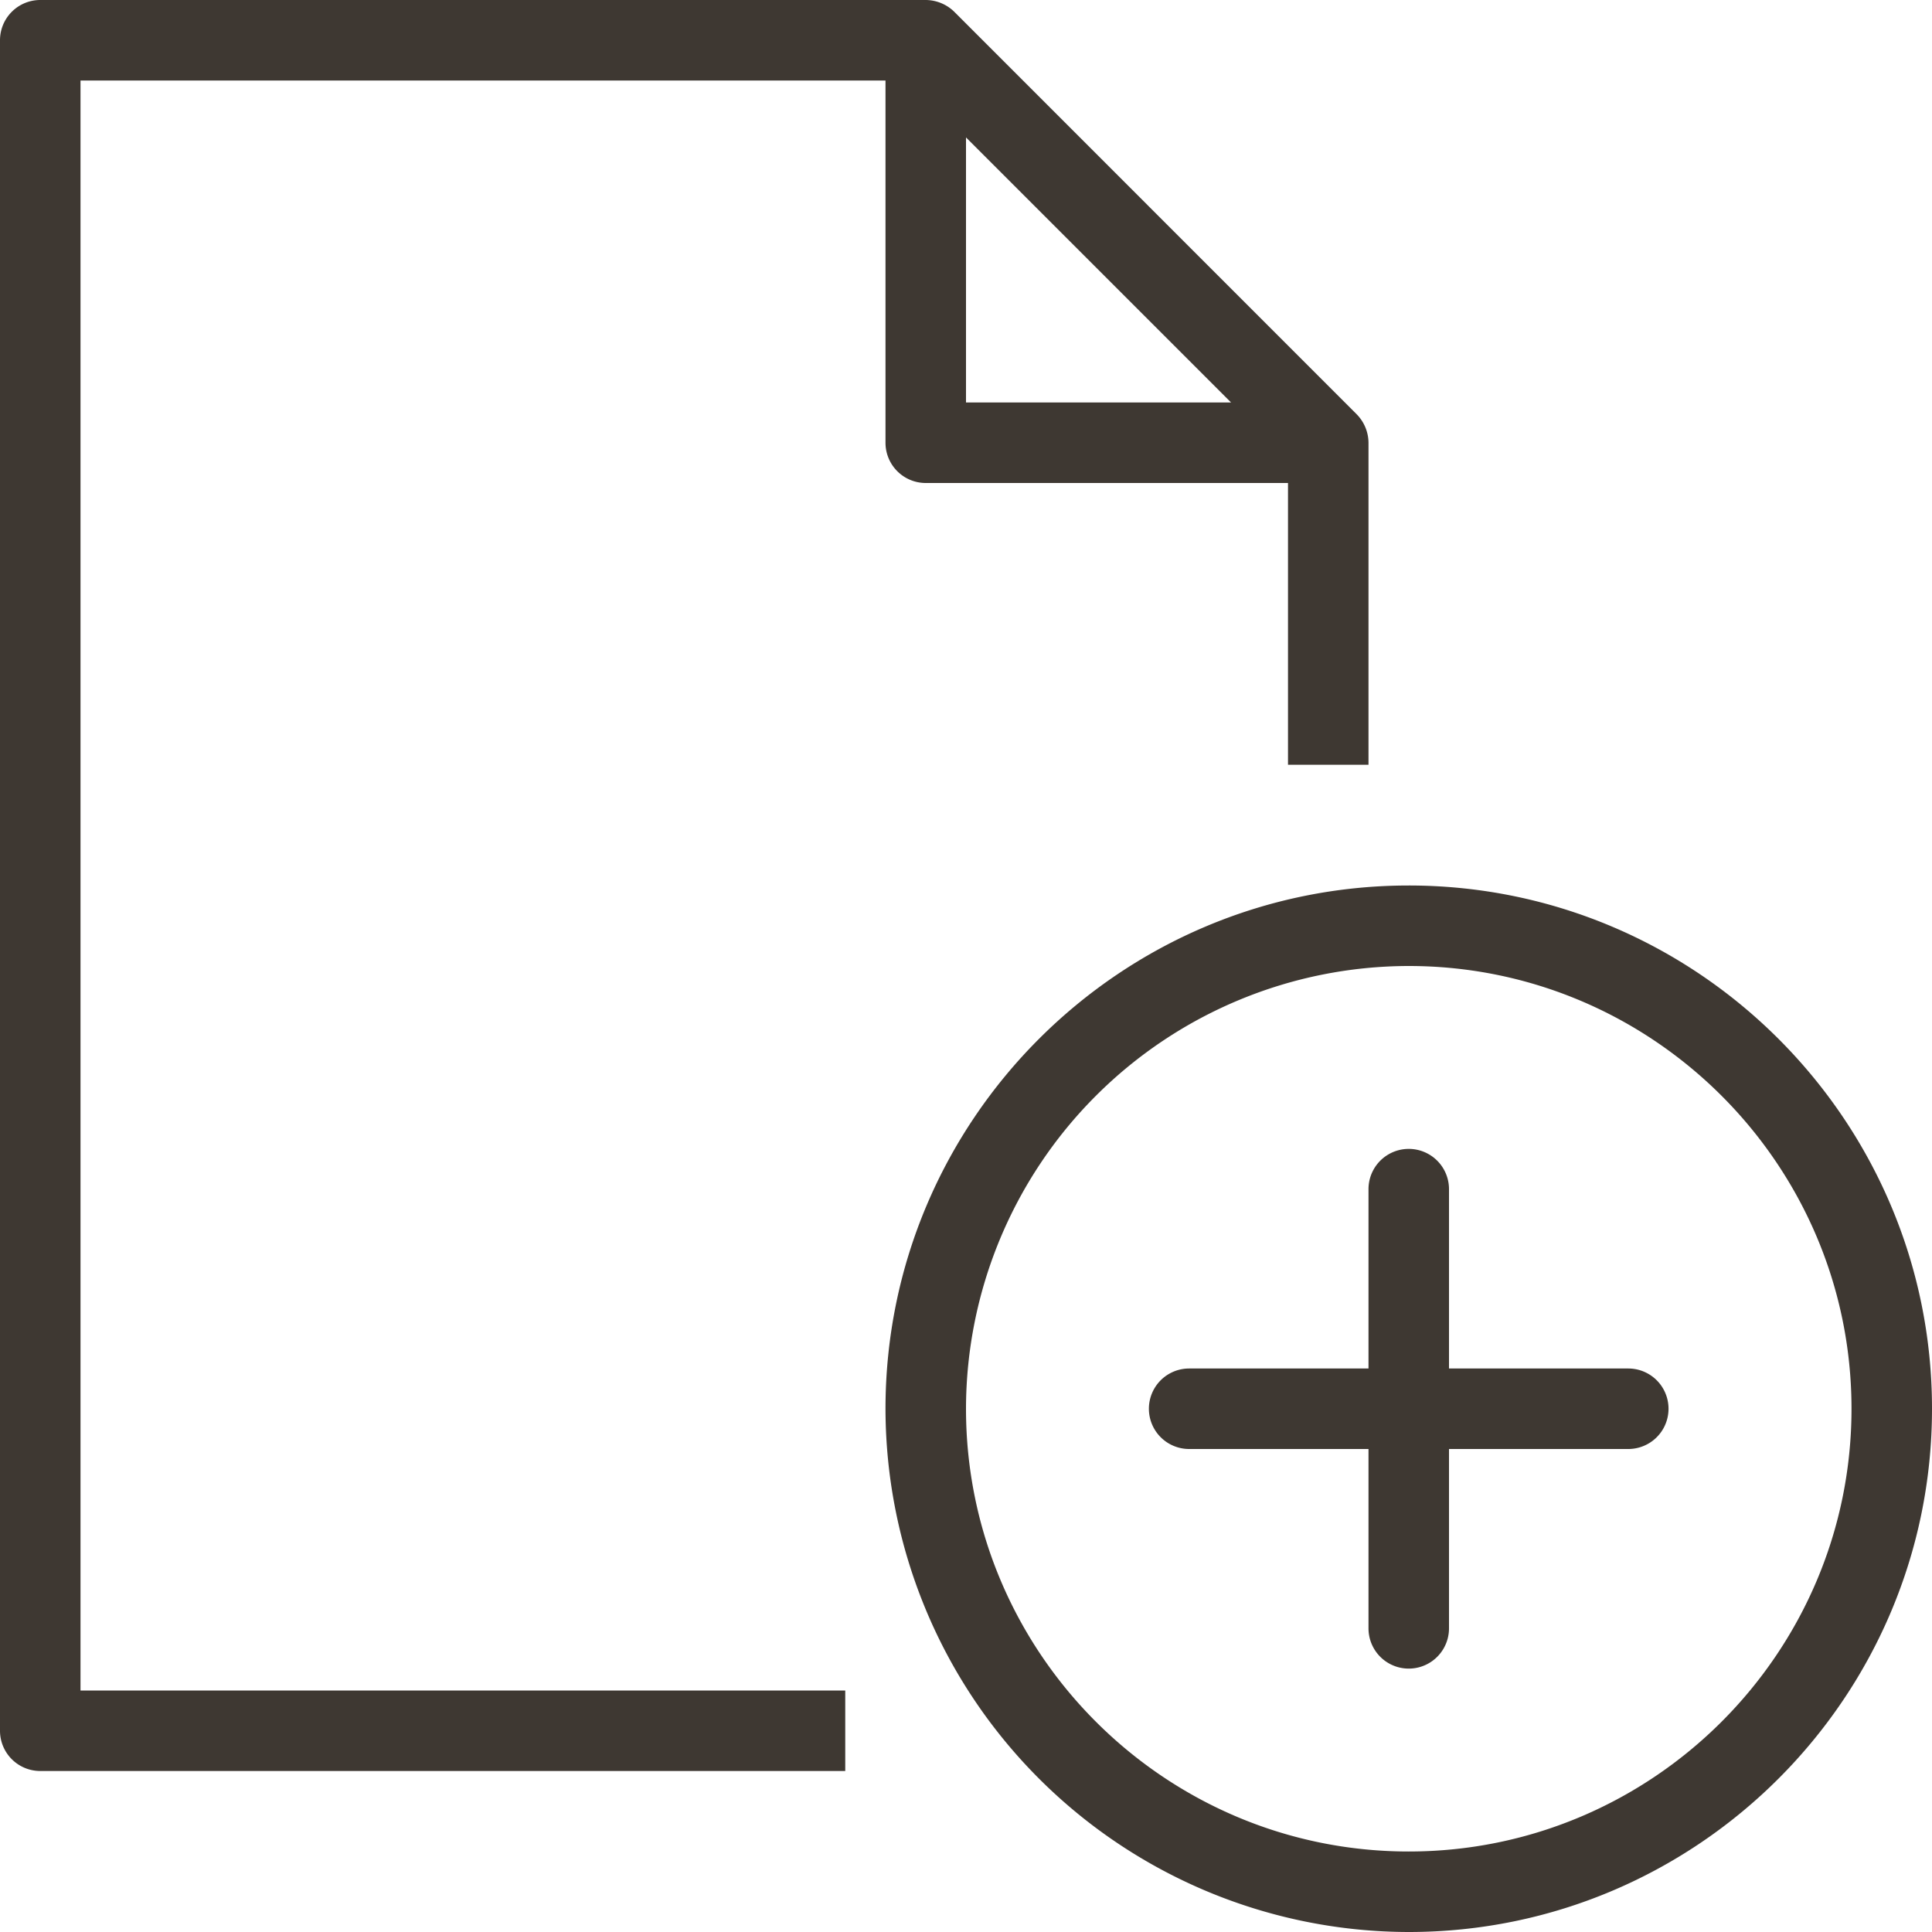 <svg xmlns="http://www.w3.org/2000/svg" width="24" height="24" viewBox="0 0 24 24">
    <path fill="#3E3832" fill-rule="evenodd" d="M1 1v20h9.5v1H.5a.5.5 0 0 1-.5-.5V.5A.5.5 0 0 1 .5 0h11a.512.512 0 0 1 .355.147l4.998 4.999A.51.51 0 0 1 17 5.5v4h-1V6h-4.5a.5.5 0 0 1-.5-.5V1H1zm11 .707V5h3.293L12 1.707zM17.5 11c3.584 0 6.5 2.916 6.5 6.5S21.084 24 17.5 24a6.508 6.508 0 0 1-6.5-6.5c0-3.584 2.916-6.5 6.5-6.5zm0 12c3.032 0 5.5-2.468 5.5-5.5S20.532 12 17.5 12a5.507 5.507 0 0 0-5.5 5.5c0 3.032 2.468 5.5 5.5 5.5zm2.727-6a.5.5 0 0 1 0 1H18v2.228a.5.5 0 0 1-1 0V18h-2.228a.5.5 0 0 1 0-1H17v-2.228a.5.5 0 0 1 1 0V17h2.227z"/>
</svg>
